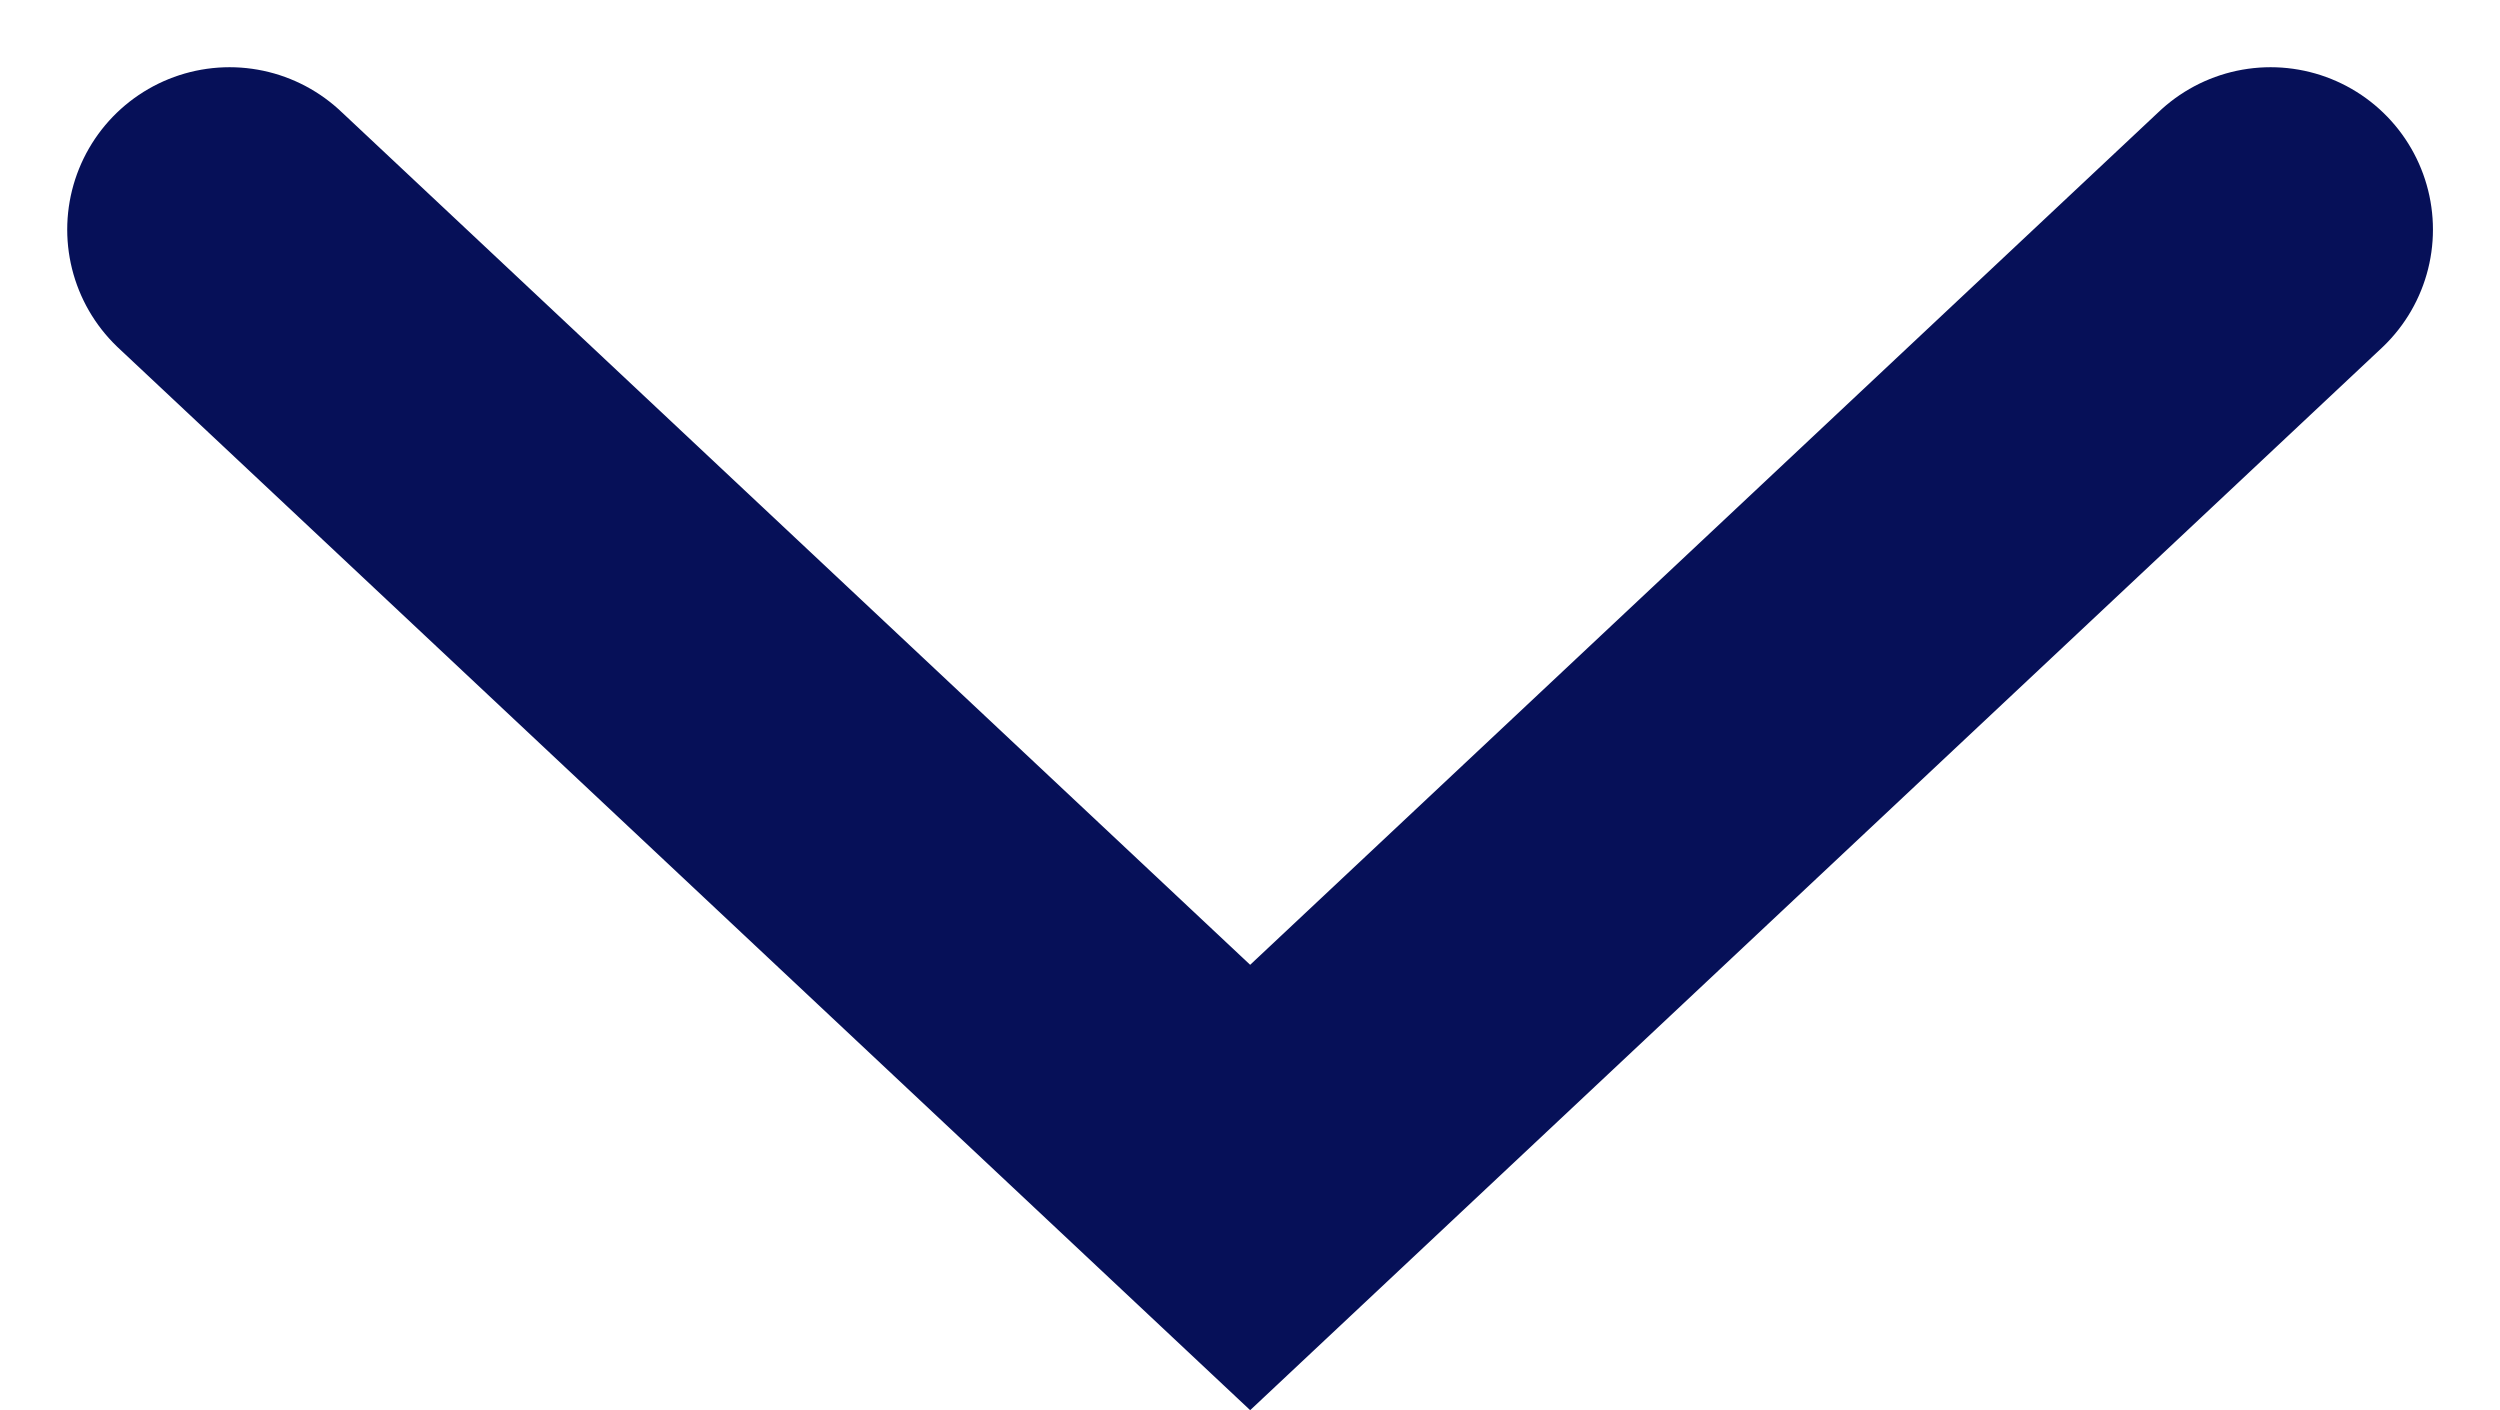 <svg xmlns="http://www.w3.org/2000/svg" width="15.398" height="8.687" viewBox="0 0 15.398 8.687">
  <g id="Drop_Down" data-name="Drop Down" transform="translate(1.414 1.414)">
    <path id="Path_2" data-name="Path 2" d="M0,0,6.286,5.9,12.571,0" fill="none" stroke="#061058" stroke-linecap="round" stroke-miterlimit="10" stroke-width="2"/>
  </g>
</svg>
